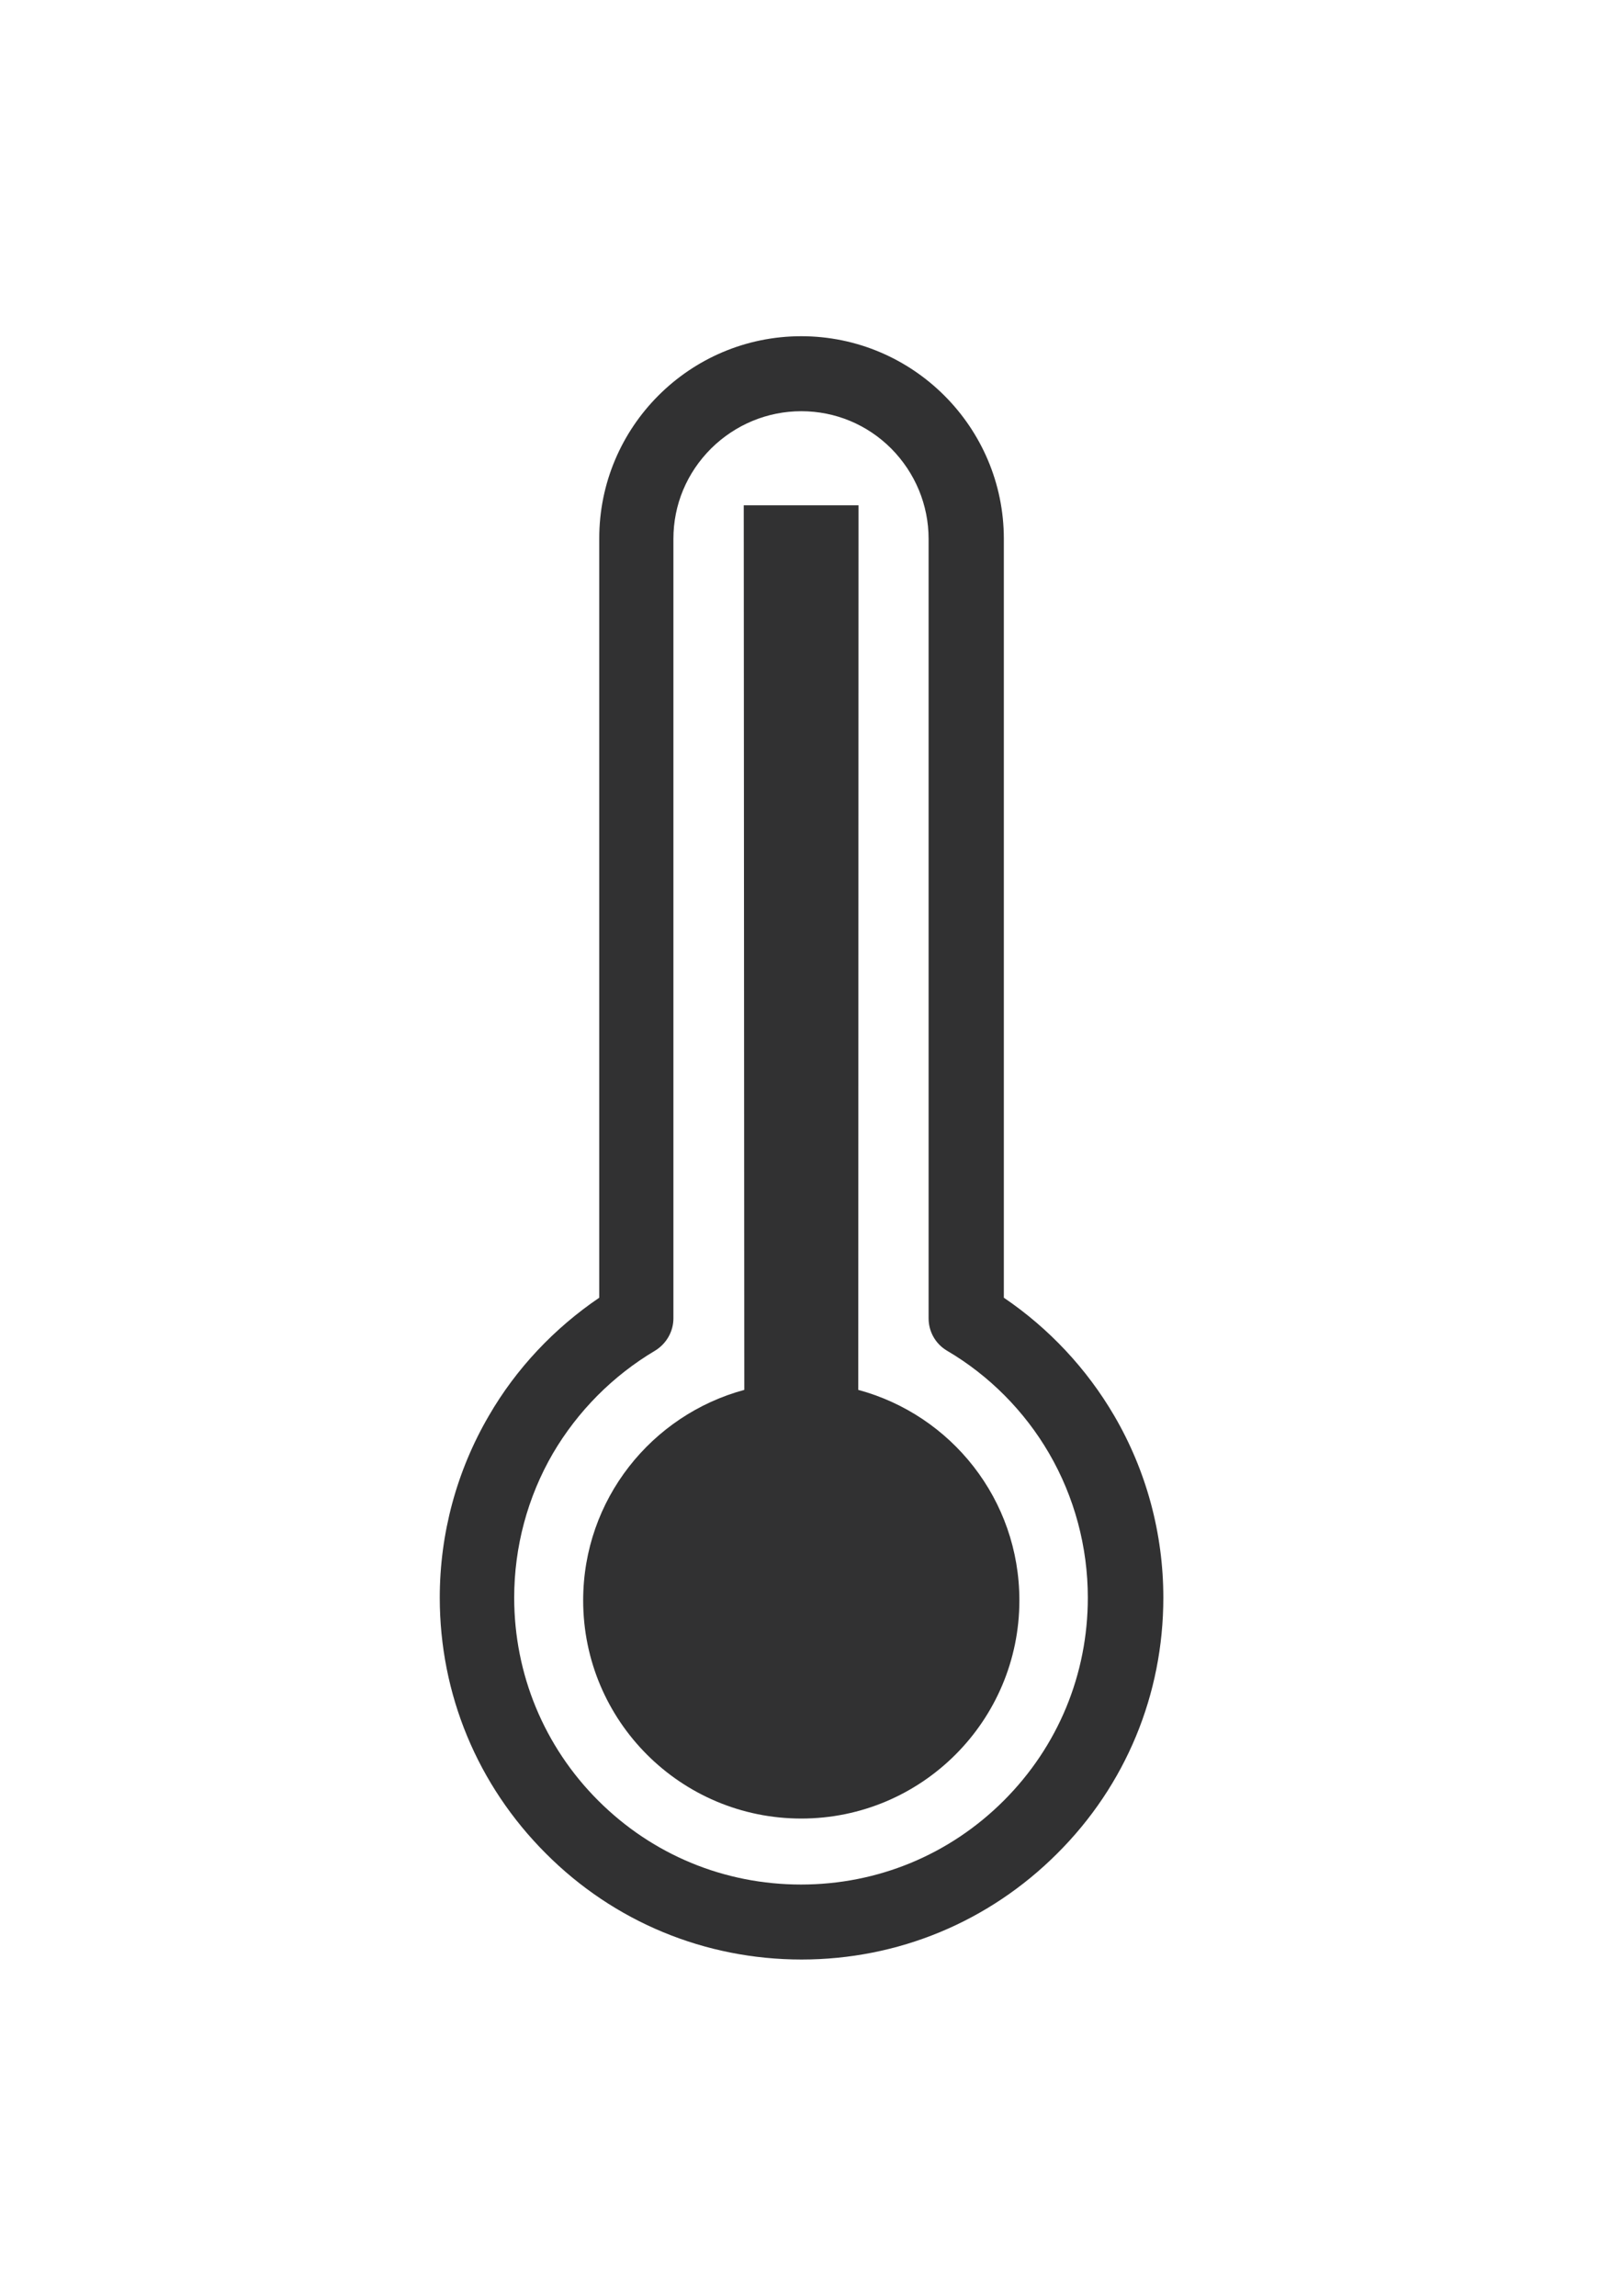 <?xml version="1.0" encoding="utf-8"?>
<!-- Generator: Adobe Illustrator 24.2.2, SVG Export Plug-In . SVG Version: 6.00 Build 0)  -->
<svg version="1.1" id="Ebene_1" xmlns:serif="http://www.serif.com/"
	 xmlns="http://www.w3.org/2000/svg" xmlns:xlink="http://www.w3.org/1999/xlink" x="0px" y="0px" viewBox="0 0 595.3 841.9"
	 style="enable-background:new 0 0 595.3 841.9;" xml:space="preserve">
<style type="text/css">
	.st0{fill-rule:evenodd;clip-rule:evenodd;fill:#313132;}
</style>
<g id="Capabilities">
	<path id="Combined-Shape" class="st0" d="M293.9,123.3c40.9,0,74.3,33.3,74.3,74.3v278.3c16.5,11.2,30.4,26,40.5,43.3
		c11.8,20.2,18,43.2,18,66.7c0,35.5-13.8,68.8-38.9,93.8c-25.1,25.1-58.4,38.9-93.8,38.9s-68.8-13.8-93.8-38.9
		c-25.1-25.1-38.9-58.4-38.9-93.8c0-23.5,6.2-46.5,18-66.7c10-17.3,24-32.1,40.5-43.3V197.6C219.7,156.6,253,123.3,293.9,123.3z
		 M293.9,150.8c-12.4,0-24.2,4.9-33.1,13.7c-8.9,8.9-13.8,20.6-13.8,33.1v285.9c0,4.8-2.6,9.3-6.7,11.8
		c-15.5,9.2-28.4,22.2-37.5,37.7c-9.3,16-14.2,34.3-14.2,52.9c0,28.1,11,54.6,30.8,74.4c19.9,19.9,46.3,30.8,74.4,30.8
		s54.5-10.9,74.4-30.8c19.9-19.9,30.8-46.3,30.8-74.4c0-18.6-4.9-36.9-14.2-52.9c-9-15.5-22-28.6-37.5-37.7c-4.2-2.5-6.7-7-6.7-11.8
		V197.6c0-12.4-4.9-24.2-13.7-33.1C318.1,155.7,306.4,150.8,293.9,150.8z"/>
	<path id="Combined-Shape1" serif:id="Combined-Shape" class="st0" d="M314.9,185.3l-0.1,324.4c34.1,9.2,59.1,40.2,59.1,77.2
		c0,44.1-35.8,80-80,80s-80-35.8-80-80c0-37,25.1-68,59.1-77.2l-0.2-324.4L314.9,185.3L314.9,185.3z"/>
</g>
</svg>
